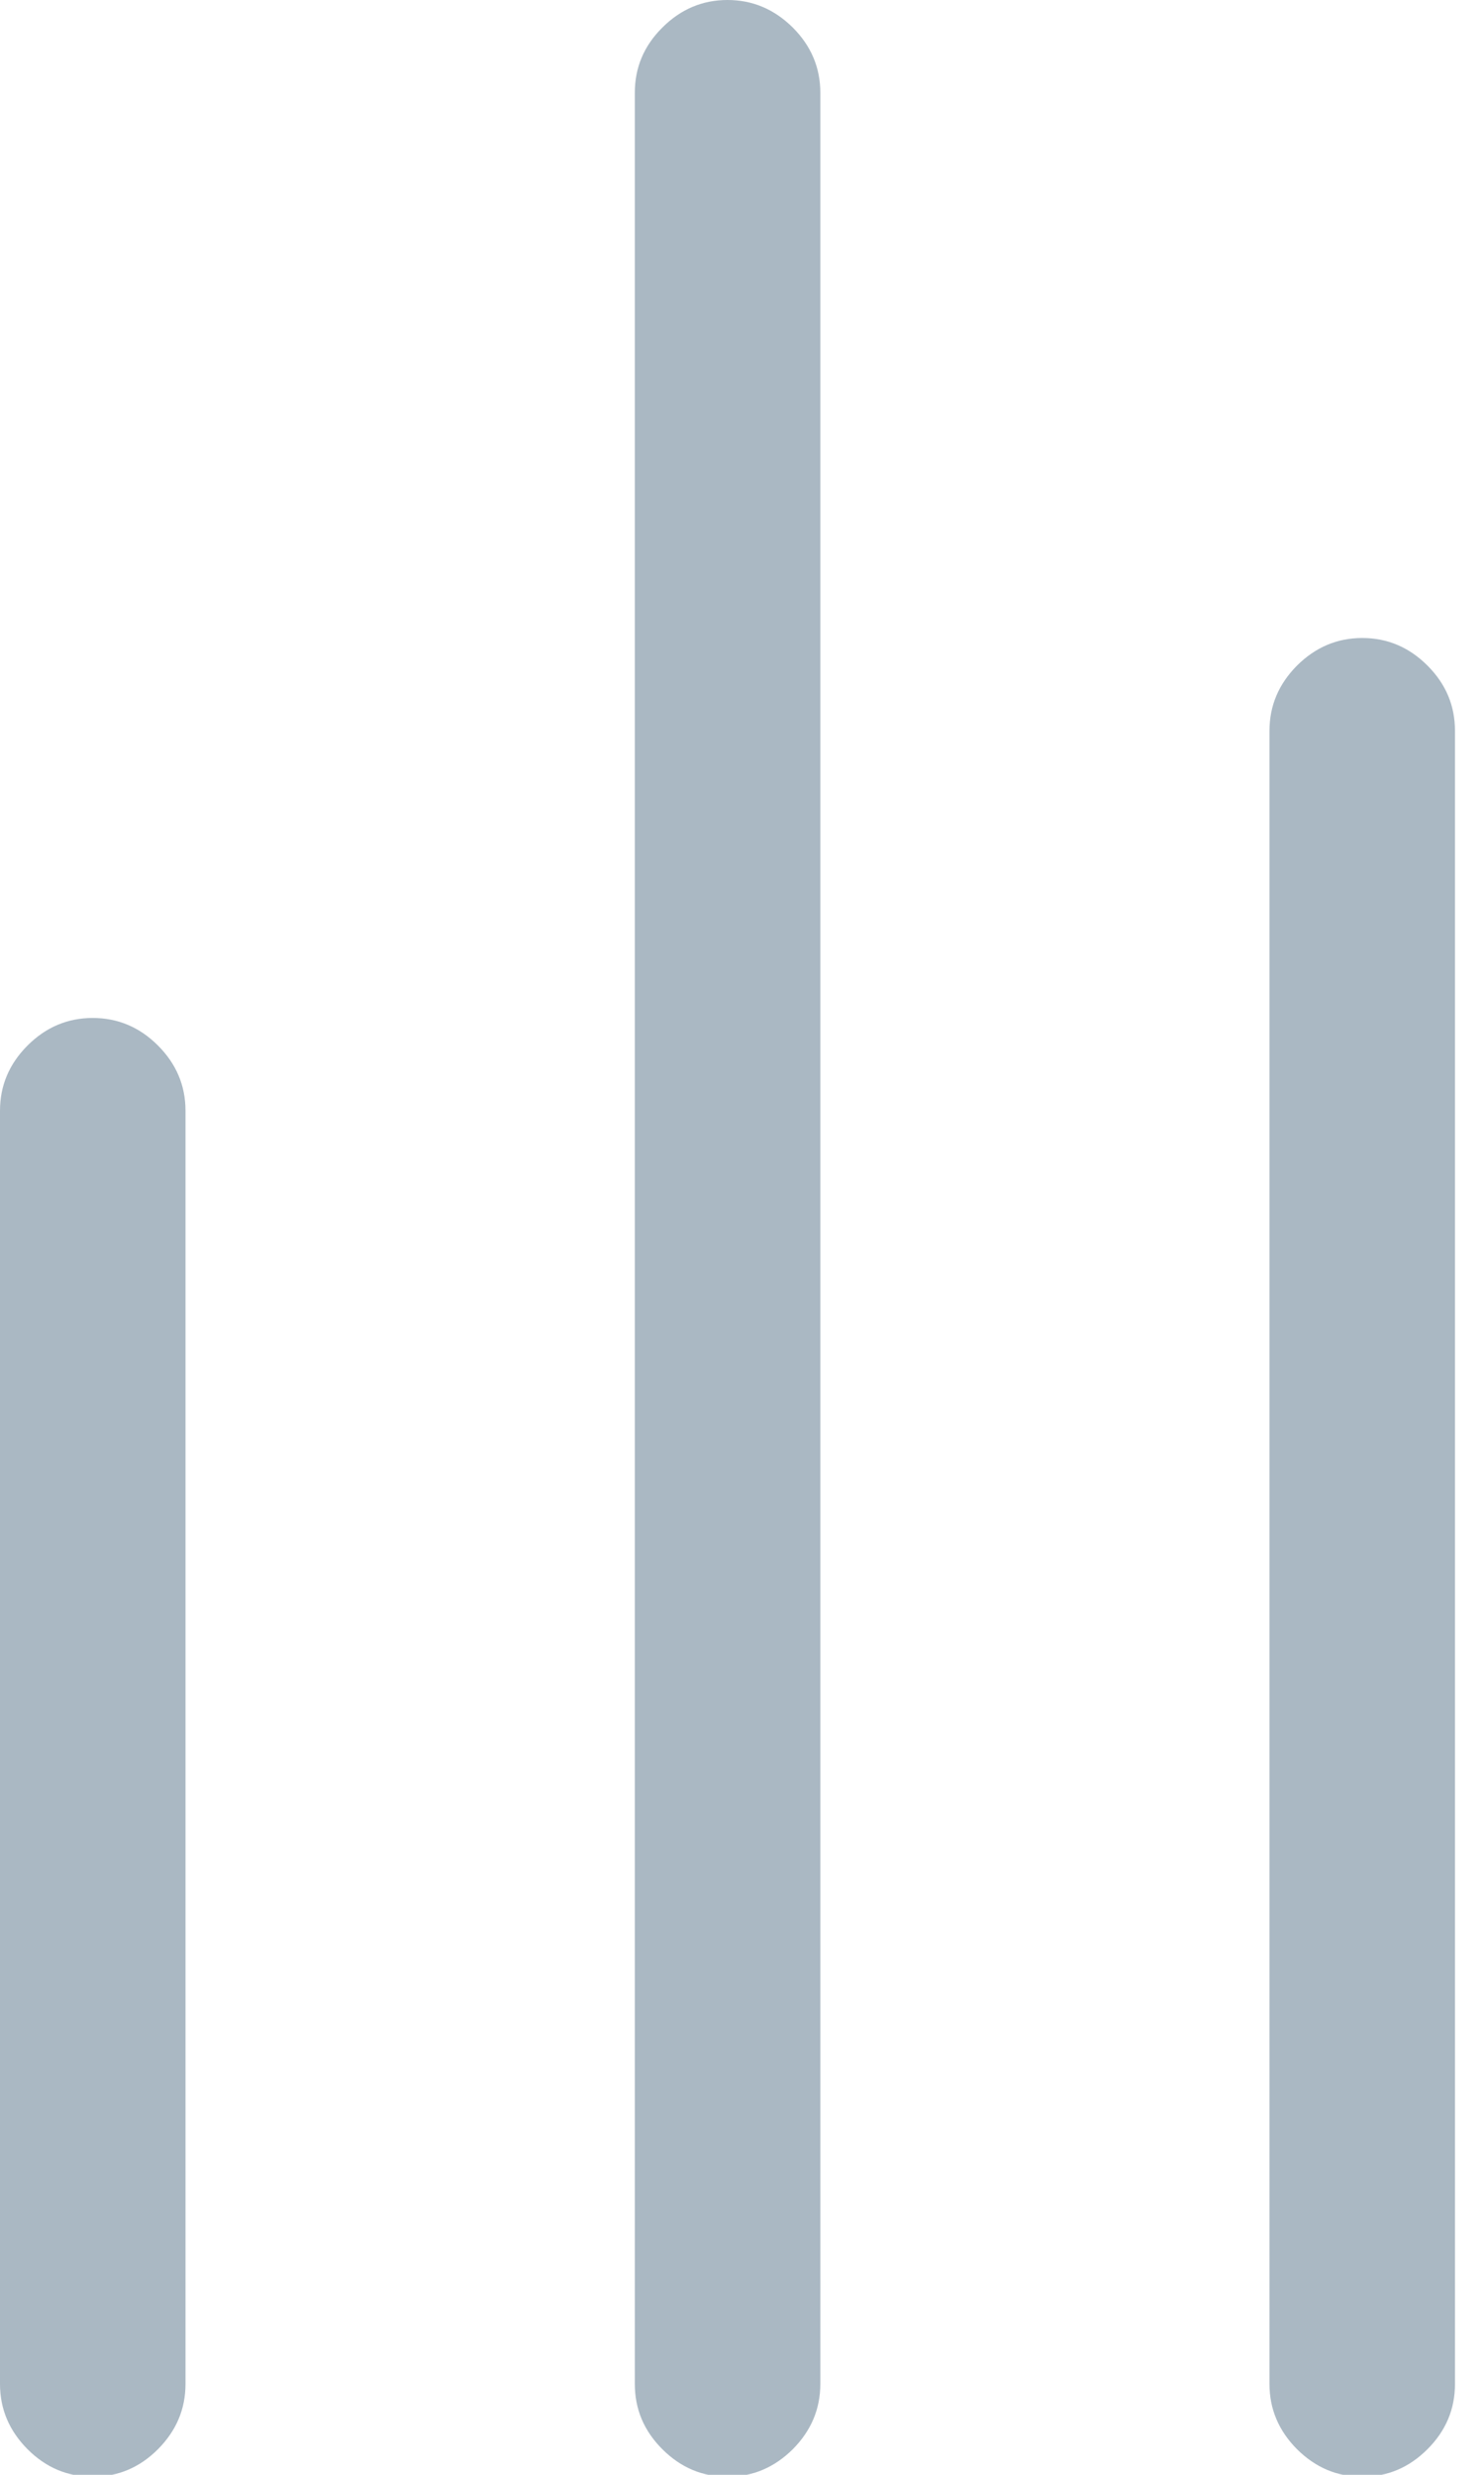 <?xml version="1.0" encoding="UTF-8"?>
<svg width="9px" height="15px" viewBox="0 0 9 15" version="1.1" xmlns="http://www.w3.org/2000/svg" xmlns:xlink="http://www.w3.org/1999/xlink">
    <!-- Generator: Sketch 44.1 (41455) - http://www.bohemiancoding.com/sketch -->
    <title>twitter-analytics</title>
    <desc>Created with Sketch.</desc>
    <defs></defs>
    <g id="Page-1" stroke="none" stroke-width="1" fill="none" fill-rule="evenodd">
        <g id="twitter-newui-iconkit" transform="translate(-496, -44)" fill="#AAB8C3">
            <path d="M496.562,59.012 C496.41,59.012 496.278,58.956 496.167,58.845 C496.056,58.733 496,58.602 496,58.449 L496,50.732 C496,50.58 496.056,50.448 496.167,50.337 C496.278,50.226 496.41,50.17 496.562,50.17 C496.715,50.17 496.847,50.226 496.958,50.337 C497.069,50.448 497.125,50.58 497.125,50.732 L497.125,58.449 C497.125,58.602 497.069,58.733 496.958,58.845 C496.847,58.956 496.715,59.012 496.562,59.012 Z M504.262,59.012 C504.109,59.012 503.978,58.956 503.866,58.845 C503.755,58.733 503.699,58.602 503.699,58.449 L503.699,48.43 C503.699,48.277 503.755,48.146 503.866,48.034 C503.978,47.923 504.109,47.867 504.262,47.867 C504.414,47.867 504.546,47.923 504.657,48.034 C504.769,48.146 504.824,48.277 504.824,48.43 L504.824,58.449 C504.824,58.602 504.769,58.733 504.657,58.845 C504.546,58.956 504.414,59.012 504.262,59.012 Z M500.412,59.012 C500.26,59.012 500.128,58.956 500.017,58.845 C499.905,58.733 499.85,58.602 499.85,58.449 L499.85,44.562 C499.85,44.41 499.905,44.278 500.017,44.167 C500.128,44.056 500.26,44 500.412,44 C500.564,44 500.696,44.056 500.808,44.167 C500.919,44.278 500.975,44.41 500.975,44.562 L500.975,58.449 C500.975,58.602 500.919,58.733 500.808,58.845 C500.696,58.956 500.564,59.012 500.412,59.012 Z" id="twitter-analytics"></path>
        </g>
    </g>
</svg>